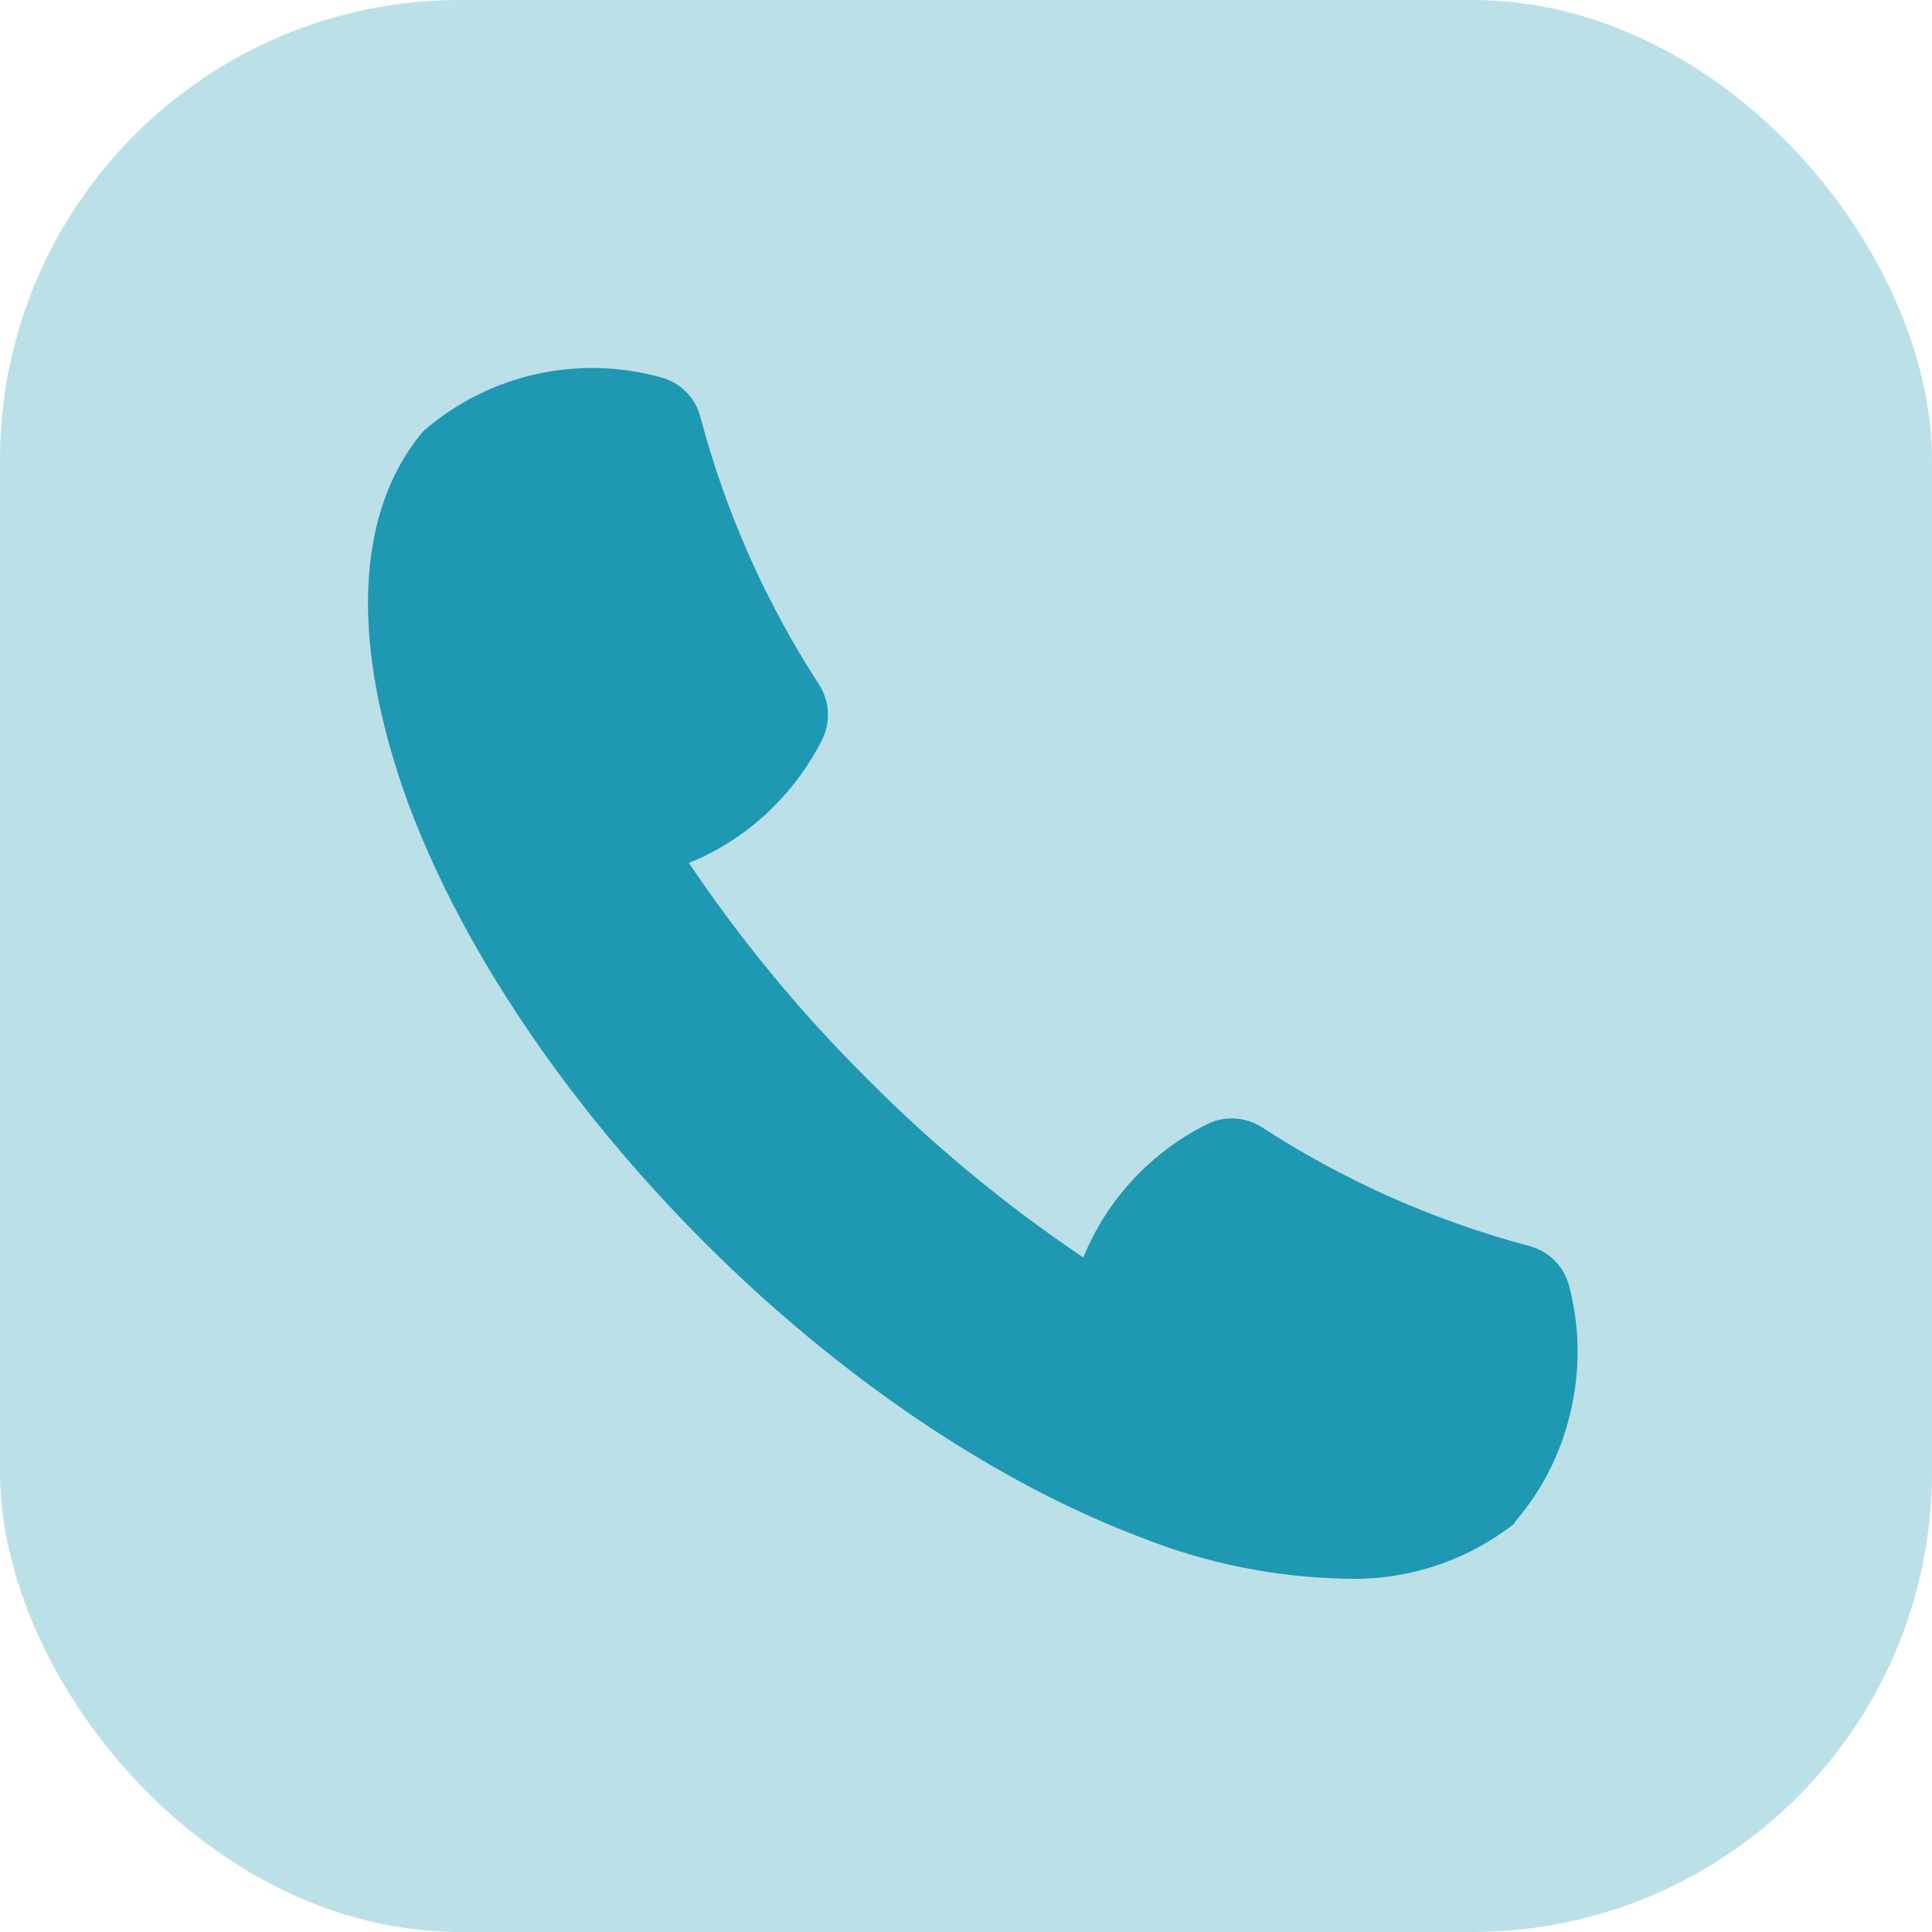 <svg width="21" height="21" viewBox="0 0 21 21" fill="none" xmlns="http://www.w3.org/2000/svg">
<rect width="21" height="21" rx="5" fill="#1F98B3" fill-opacity="0.3"/>
<path d="M17.052 13.964C17.023 13.861 16.967 13.768 16.89 13.694C16.813 13.619 16.718 13.567 16.614 13.541C15.584 13.267 14.605 12.831 13.712 12.25C13.533 12.137 13.308 12.126 13.119 12.22C12.51 12.524 12.032 13.038 11.775 13.668C10.93 13.1 10.144 12.45 9.427 11.727C8.705 11.01 8.056 10.224 7.488 9.38C7.833 9.24 8.147 9.032 8.409 8.768C8.624 8.554 8.802 8.308 8.938 8.037C9.03 7.848 9.018 7.625 8.907 7.447C8.325 6.553 7.889 5.572 7.615 4.54C7.59 4.437 7.537 4.341 7.463 4.265C7.389 4.188 7.295 4.133 7.192 4.104C6.285 3.849 5.311 4.068 4.601 4.687C3.856 5.567 3.805 7.006 4.44 8.74C5.033 10.33 6.174 12.019 7.651 13.499C9.129 14.978 10.824 16.117 12.414 16.716C13.111 16.992 13.852 17.142 14.601 17.159C15.274 17.187 15.935 16.974 16.464 16.558V16.545C16.755 16.21 16.96 15.81 17.063 15.378C17.18 14.914 17.176 14.427 17.052 13.964L17.052 13.964Z" fill="#1F98B3"/>
</svg>
